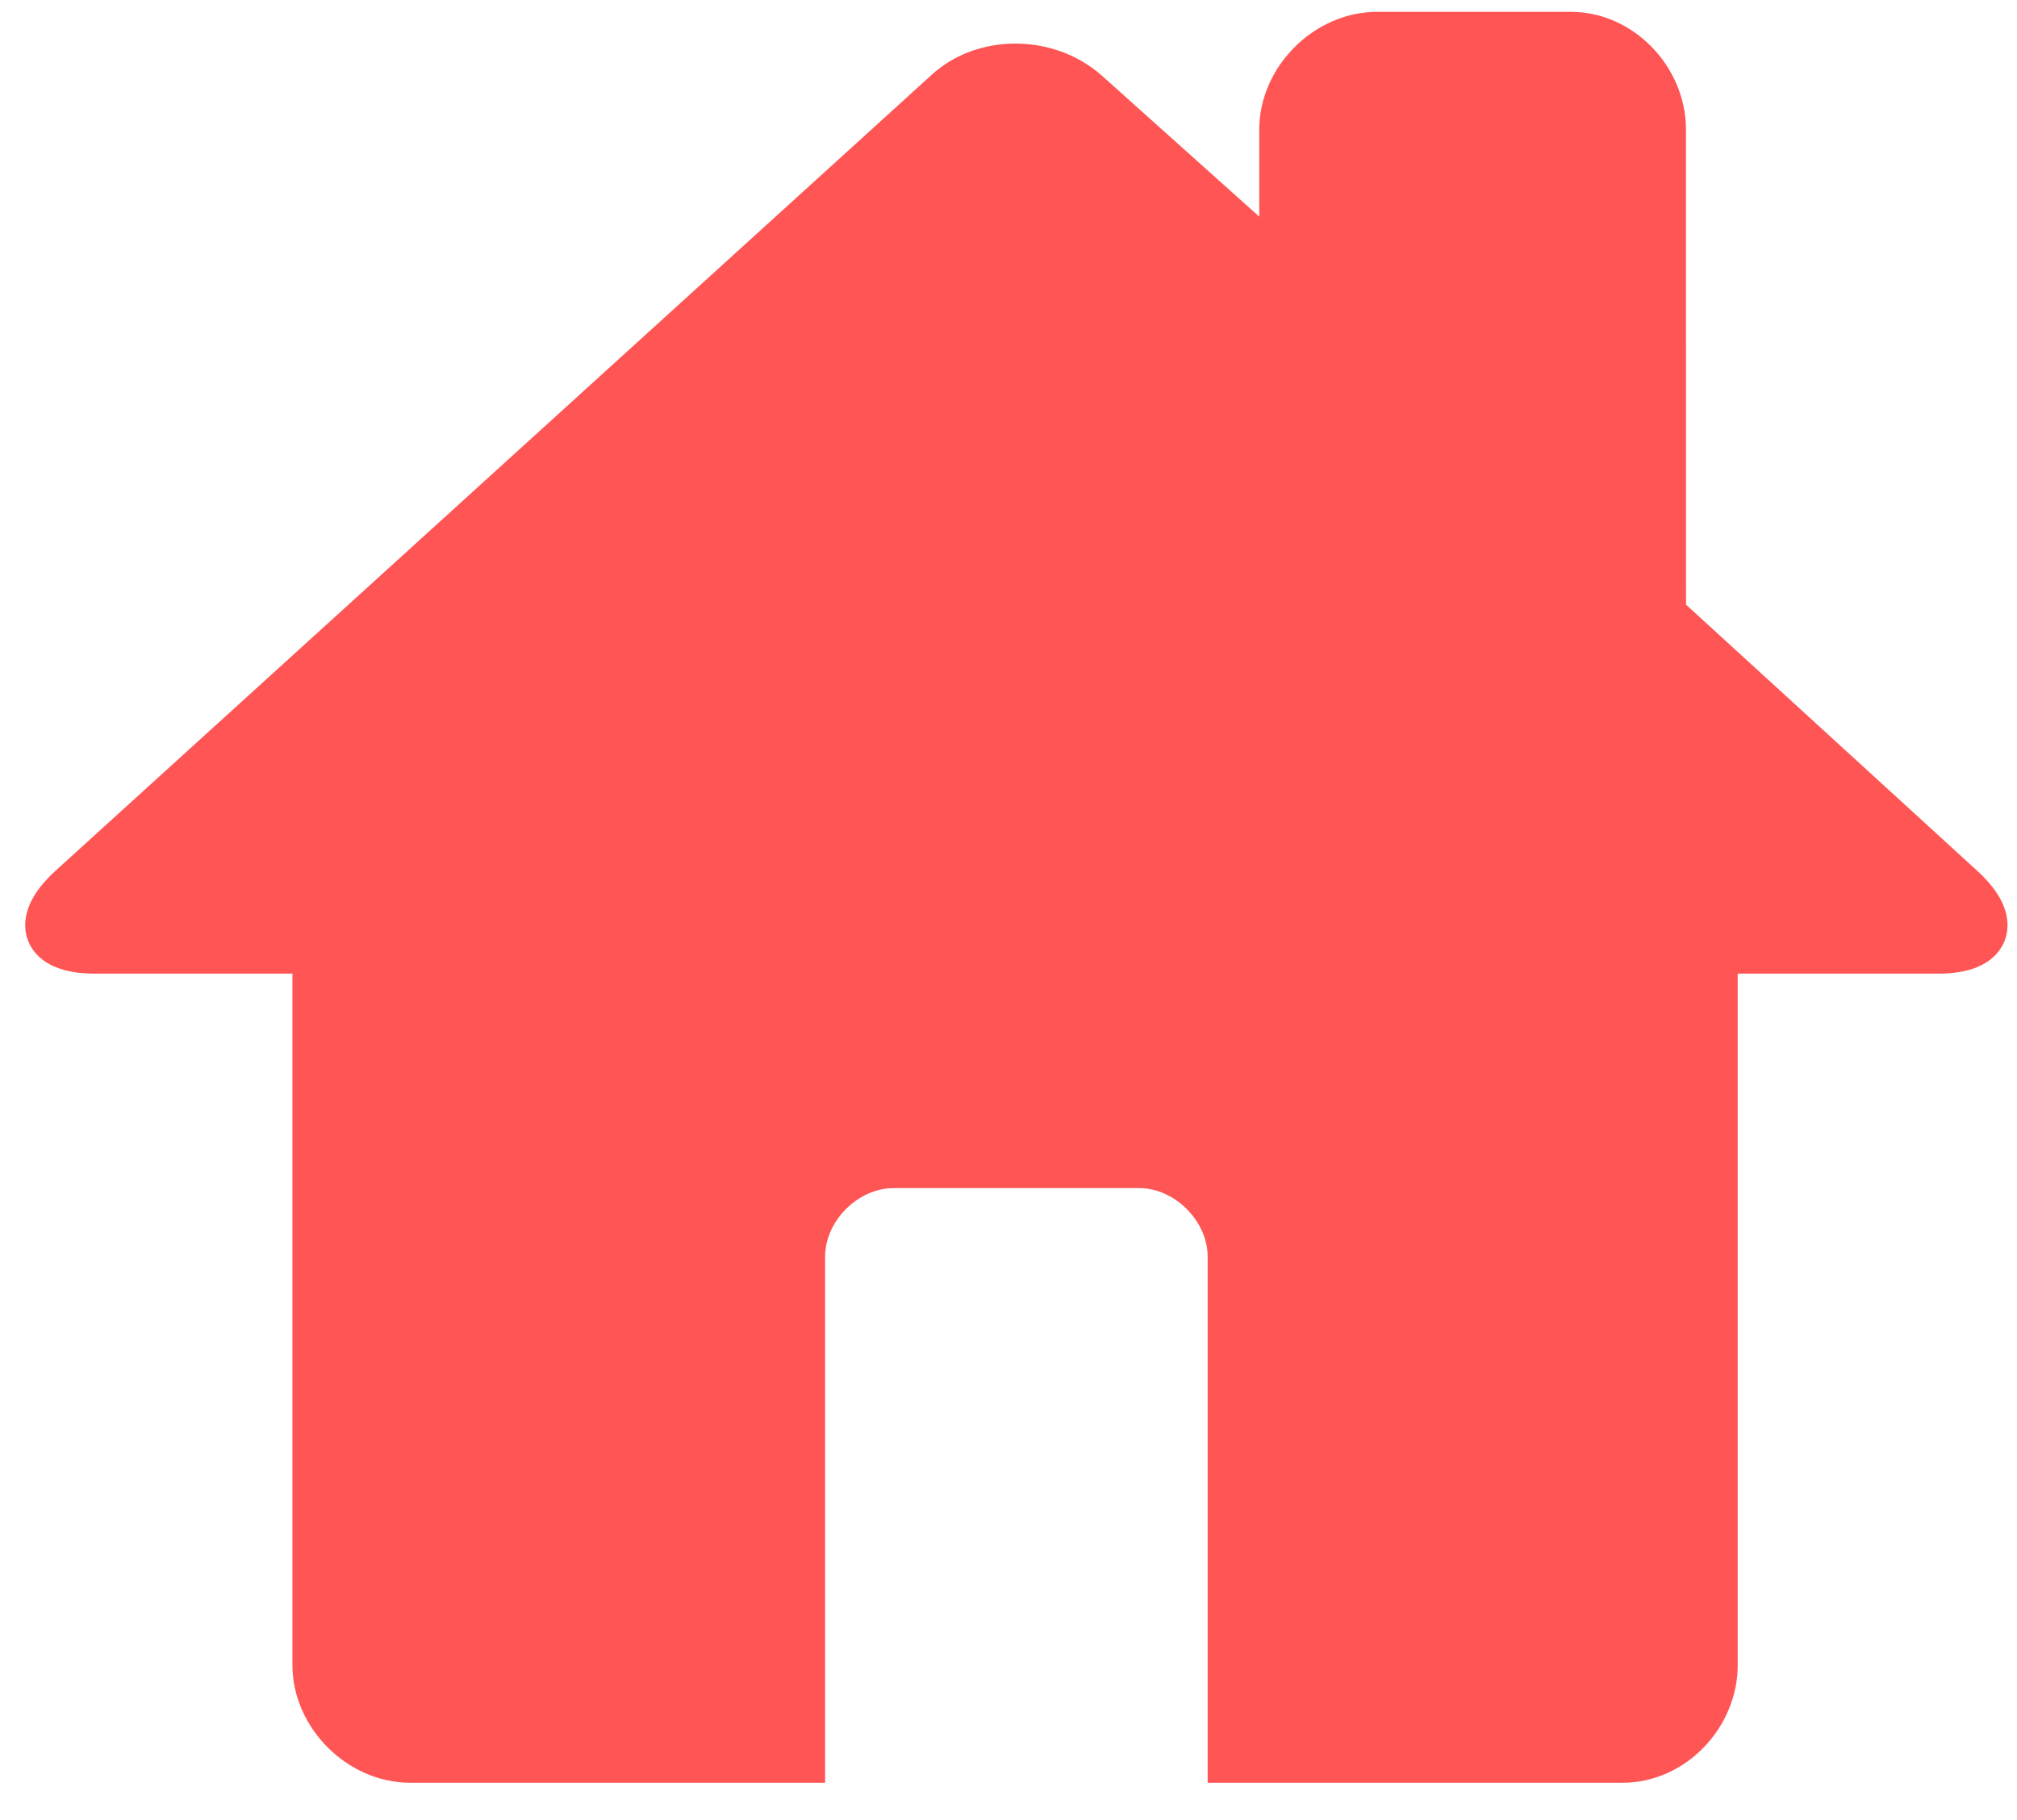 <svg width="41" height="37" viewBox="0 0 41 37" fill="none" xmlns="http://www.w3.org/2000/svg">
<path d="M33.772 12.512L39.868 18.084C40.605 18.766 40.395 19.293 39.396 19.293H34.823V33.849C34.823 34.848 33.983 35.741 32.984 35.741H25.048V25.545C25.048 24.546 24.155 23.653 23.156 23.653H18.163C17.165 23.653 16.272 24.546 16.272 25.545V35.741H8.336C7.337 35.741 6.444 34.848 6.444 33.849V19.293H1.924C0.925 19.293 0.715 18.766 1.451 18.084L19.267 1.898C20.003 1.215 21.264 1.215 22.051 1.898L26.097 5.523V2.633C26.097 1.634 26.99 0.741 27.989 0.741H31.931C32.93 0.741 33.771 1.634 33.771 2.633L33.772 12.512Z" fill="#FF5555" stroke="#FF5555"/>
</svg>
